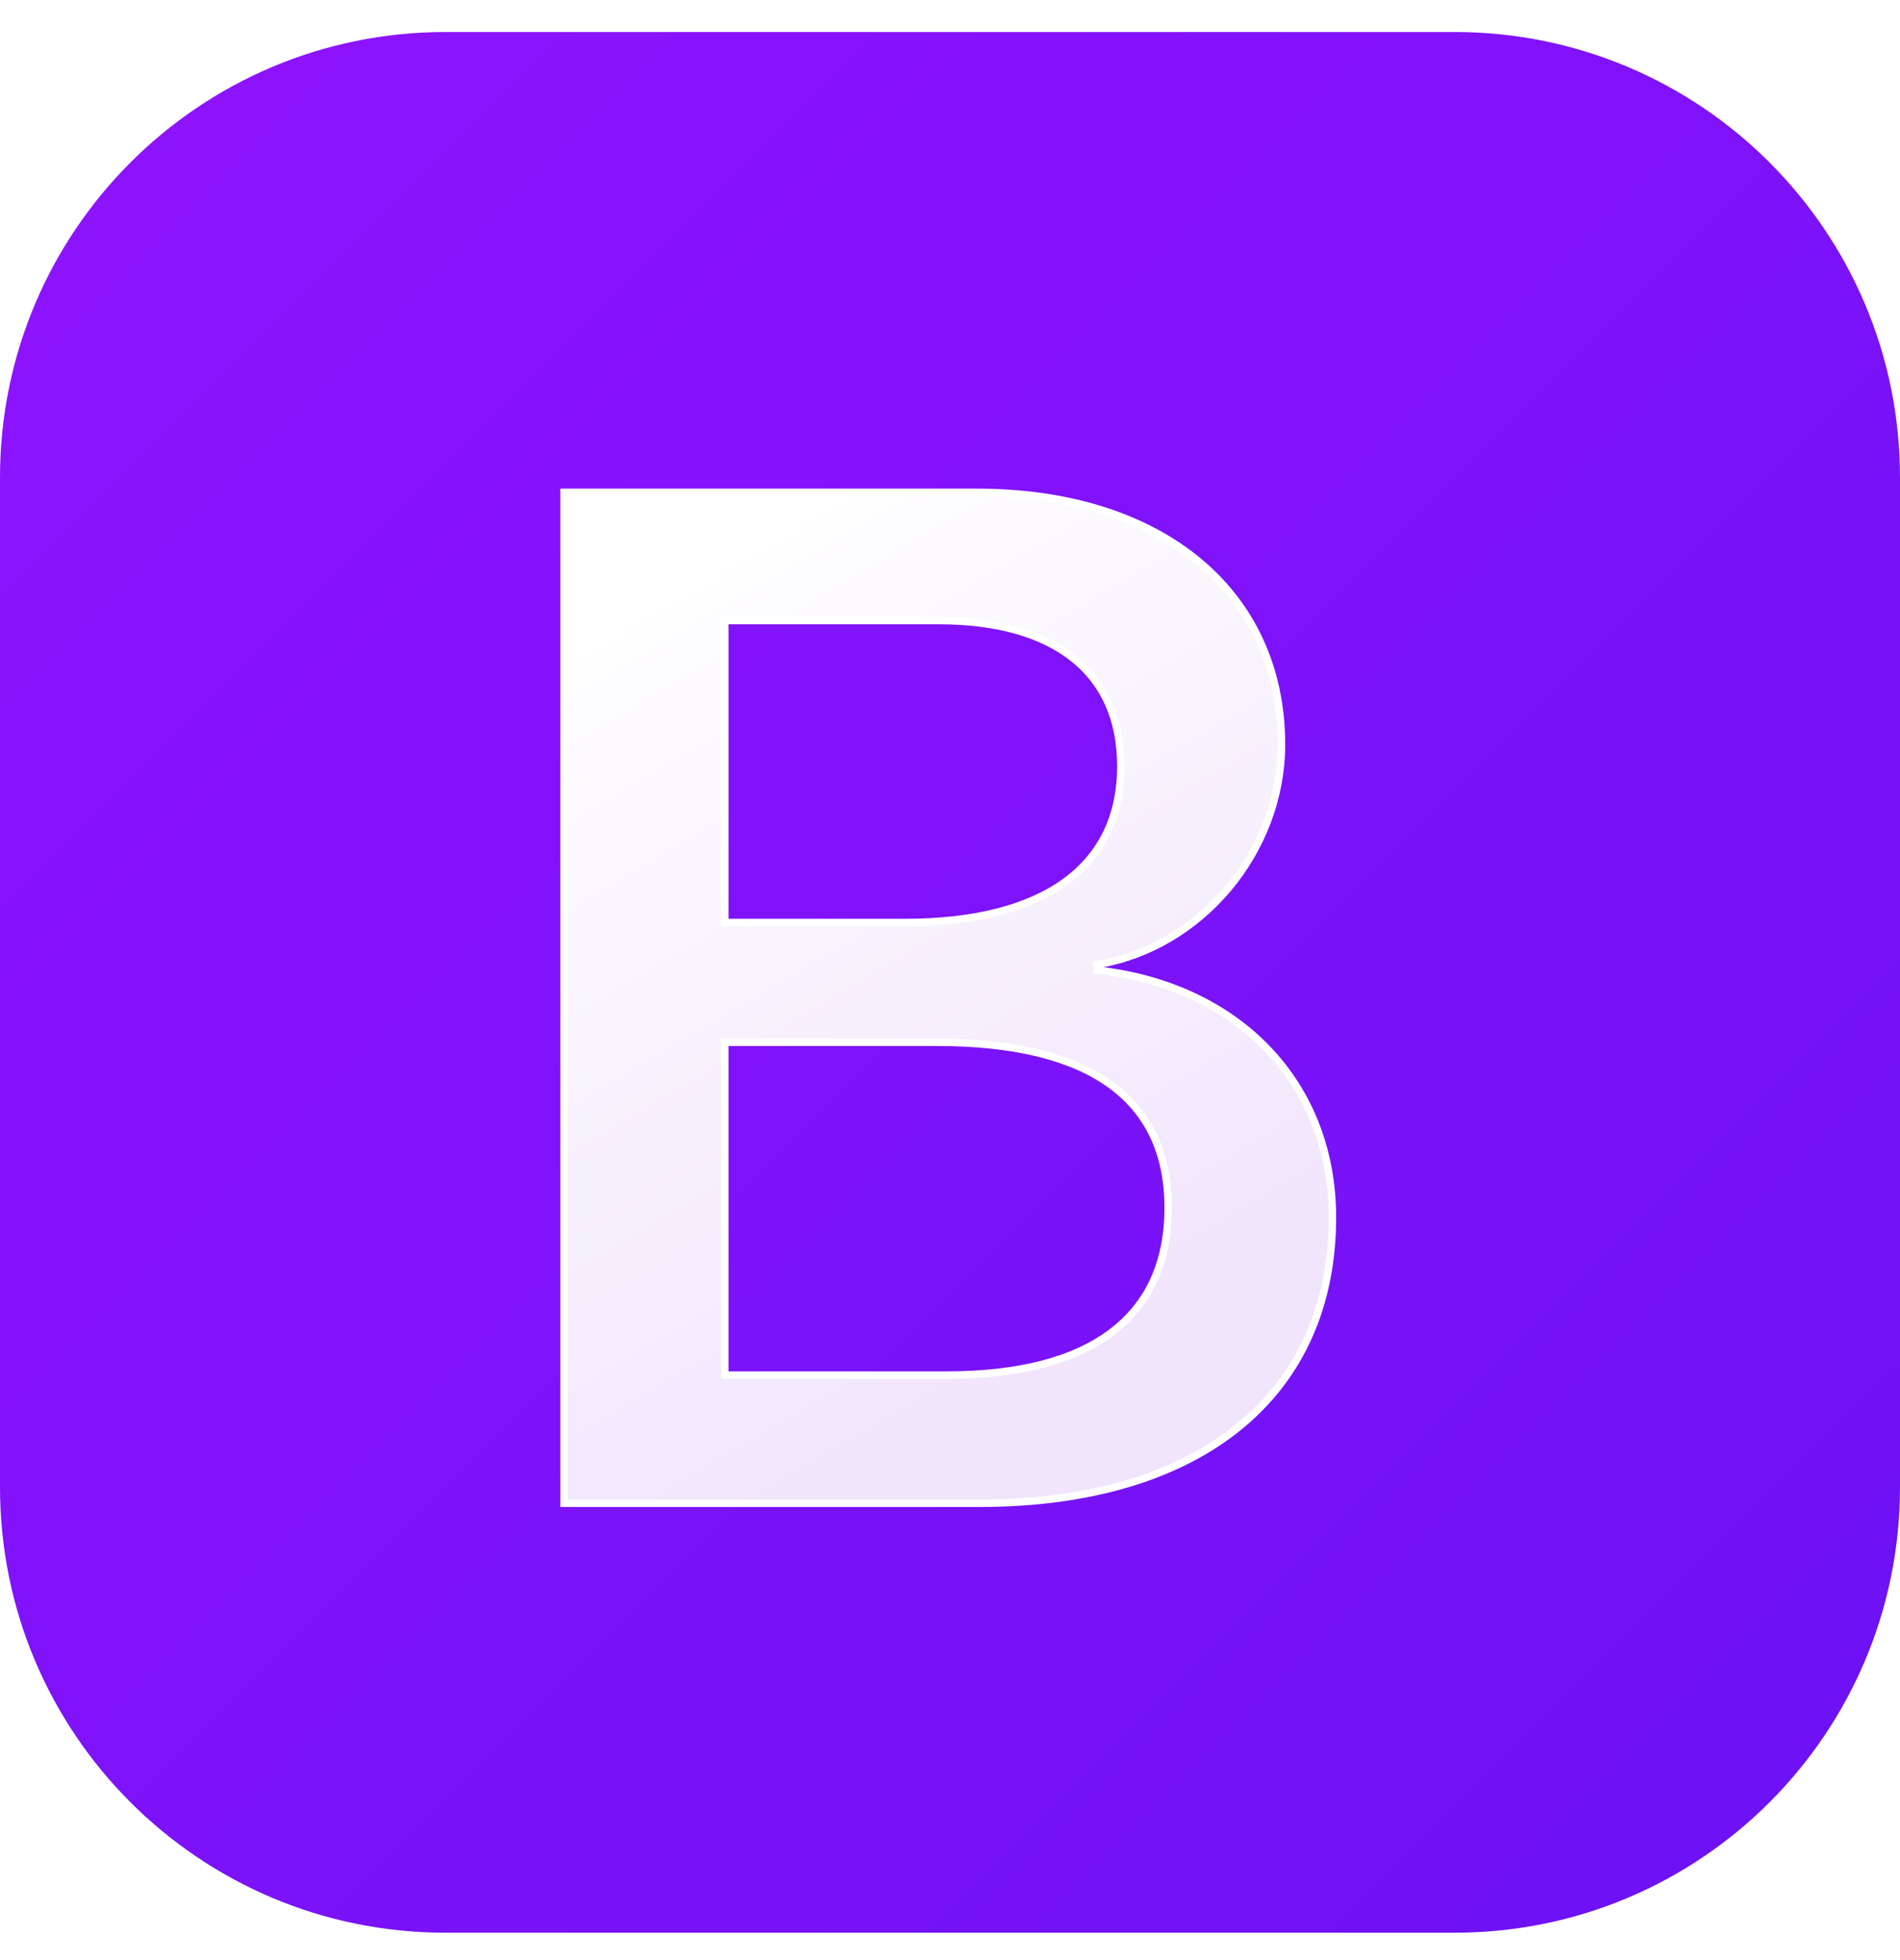 <svg width="32" height="33" viewBox="0 0 32 33" fill="none" xmlns="http://www.w3.org/2000/svg">
<path d="M24.5 0.539H7.5C3.358 0.539 0 3.897 0 8.039V25.039C0 29.182 3.358 32.539 7.5 32.539H24.5C28.642 32.539 32 29.182 32 25.039V8.039C32 3.897 28.642 0.539 24.5 0.539Z" fill="url(#paint0_linear_232_955)"/>
<g filter="url(#filter0_d_232_955)">
<path d="M16.496 25.059C20.206 25.059 22.441 23.243 22.441 20.247C22.441 17.982 20.846 16.343 18.478 16.083V15.989C20.218 15.706 21.583 14.09 21.583 12.286C21.583 9.714 19.553 8.039 16.46 8.039H9.5V25.059H16.496ZM12.207 10.198H15.807C17.765 10.198 18.877 11.071 18.877 12.651C18.877 14.338 17.584 15.281 15.24 15.281H12.207V10.198ZM12.207 22.901V17.298H15.783C18.345 17.298 19.674 18.242 19.674 20.082C19.674 21.922 18.381 22.901 15.94 22.901H12.207Z" fill="url(#paint1_linear_232_955)"/>
<path d="M16.496 25.059C20.206 25.059 22.441 23.243 22.441 20.247C22.441 17.982 20.846 16.343 18.478 16.083V15.989C20.218 15.706 21.583 14.09 21.583 12.286C21.583 9.714 19.553 8.039 16.46 8.039H9.5V25.059H16.496ZM12.207 10.198H15.807C17.765 10.198 18.877 11.071 18.877 12.651C18.877 14.338 17.584 15.281 15.24 15.281H12.207V10.198ZM12.207 22.901V17.298H15.783C18.345 17.298 19.674 18.242 19.674 20.082C19.674 21.922 18.381 22.901 15.94 22.901H12.207Z" stroke="white" stroke-width="0.125"/>
</g>
<defs>
<filter id="filter0_d_232_955" x="8.438" y="7.227" width="15.066" height="19.145" filterUnits="userSpaceOnUse" color-interpolation-filters="sRGB">
<feFlood flood-opacity="0" result="BackgroundImageFix"/>
<feColorMatrix in="SourceAlpha" type="matrix" values="0 0 0 0 0 0 0 0 0 0 0 0 0 0 0 0 0 0 127 0" result="hardAlpha"/>
<feOffset dy="0.25"/>
<feGaussianBlur stdDeviation="0.5"/>
<feColorMatrix type="matrix" values="0 0 0 0 0 0 0 0 0 0 0 0 0 0 0 0 0 0 0.15 0"/>
<feBlend mode="normal" in2="BackgroundImageFix" result="effect1_dropShadow_232_955"/>
<feBlend mode="normal" in="SourceGraphic" in2="effect1_dropShadow_232_955" result="shape"/>
</filter>
<linearGradient id="paint0_linear_232_955" x1="0" y1="0.539" x2="32" y2="32.539" gradientUnits="userSpaceOnUse">
<stop stop-color="#9013FE"/>
<stop offset="1" stop-color="#6B11F4"/>
</linearGradient>
<linearGradient id="paint1_linear_232_955" x1="10.724" y1="9.16" x2="18.568" y2="22.425" gradientUnits="userSpaceOnUse">
<stop stop-color="white"/>
<stop offset="1" stop-color="#F1E5FC"/>
</linearGradient>
</defs>
</svg>
